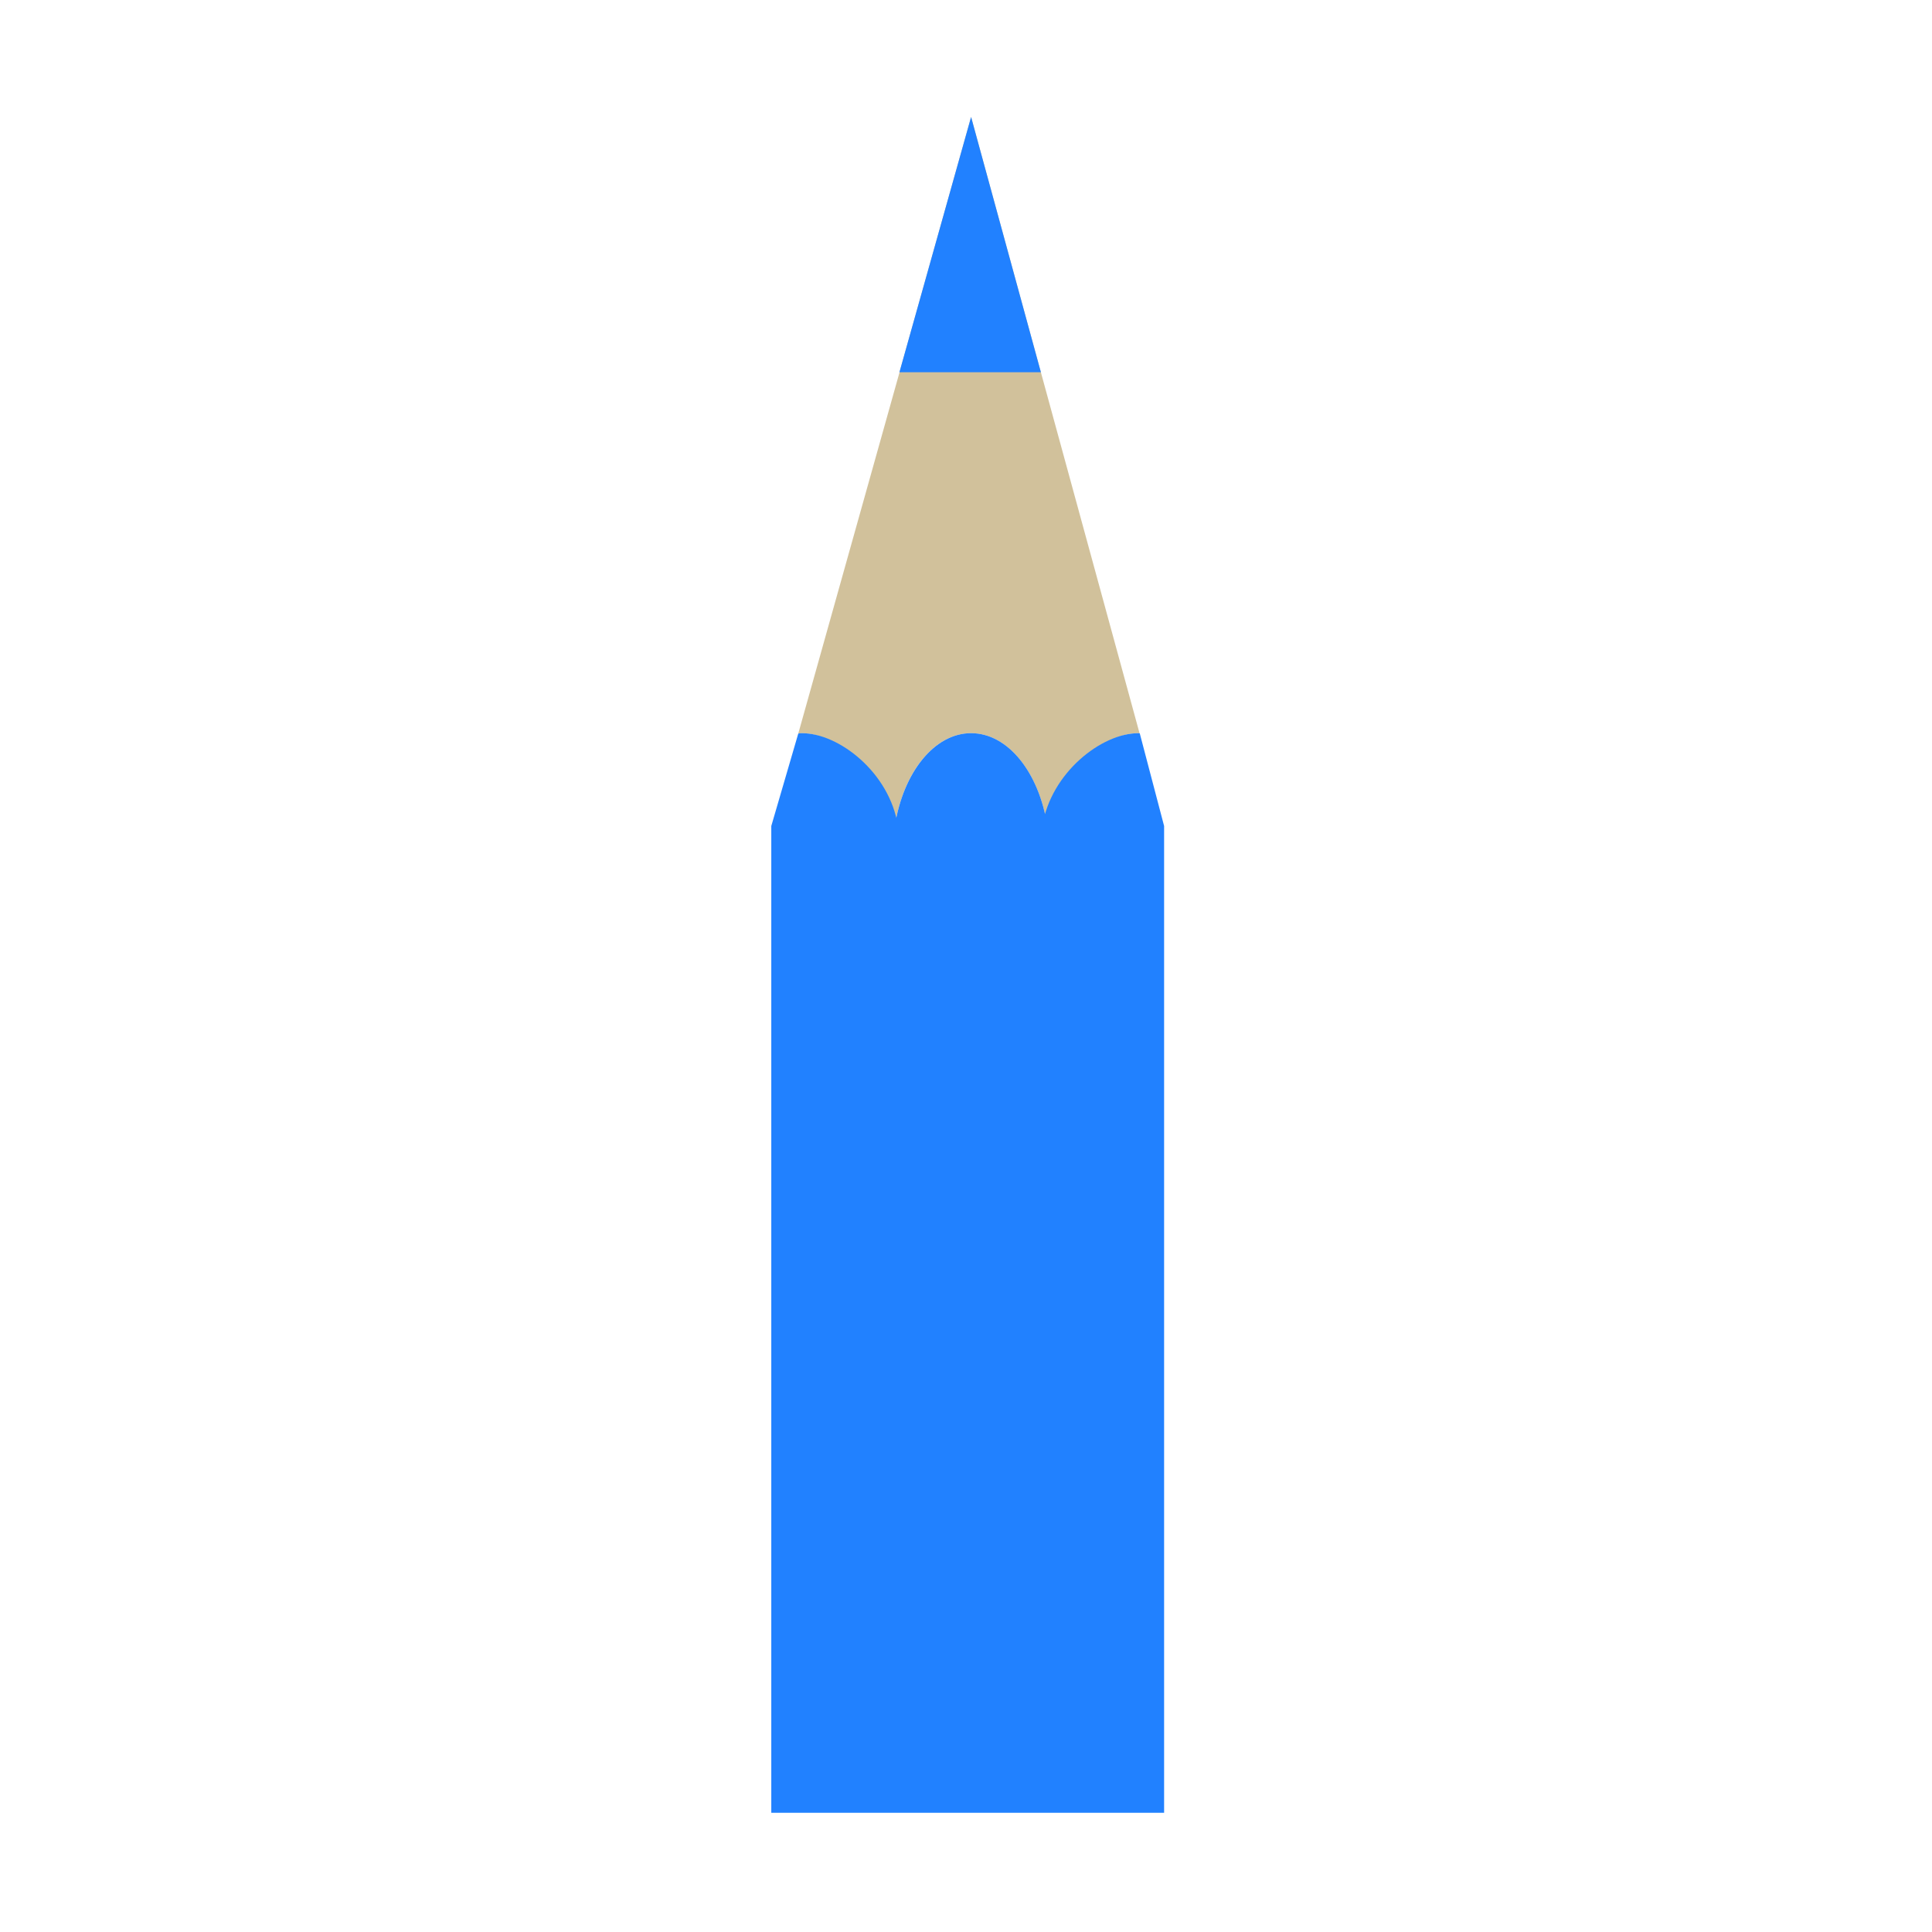 <?xml version="1.0" encoding="utf-8"?>
<!-- Generator: Adobe Illustrator 19.0.0, SVG Export Plug-In . SVG Version: 6.00 Build 0)  -->
<svg version="1.1" id="图层_1" xmlns="http://www.w3.org/2000/svg" xmlns:xlink="http://www.w3.org/1999/xlink" x="0px" y="0px"
	 viewBox="0 0 1024 1024" style="enable-background:new 0 0 1024 1024;" xml:space="preserve">
<style type="text/css">
	.st0{fill:#D1C19B;}
	.st1{fill:#2181FF;}
</style>
<g id="XMLID_10_">
	<path id="XMLID_21_" class="st0" d="M465.5,437.7h8.8c4.4-28.2,20.8-49.1,40.4-49.1c19.6,0,36,21,40.4,49.1h7.8
		c4.4-28.2,20.8-49.1,40.4-49.1c0.3,0,0.5,0.1,0.7,0.1L514.7,62l-91.6,326.8c0.6,0,1.3-0.2,1.9-0.2
		C444.6,388.6,461.1,409.6,465.5,437.7z"/>
	<path id="XMLID_20_" class="st1" d="M604.1,388.7c-0.3,0-0.5-0.1-0.7-0.1c-19.6,0-46.4,21-50.9,49.1h2.6
		c-4.4-28.2-20.8-49.1-40.4-49.1c-19.6,0-36,21-40.4,49.1h1.6c-4.4-28.2-31.2-49.1-50.9-49.1c-0.7,0-1.3,0.1-1.9,0.2l-14.3,49v523
		H617v-523L604.1,388.7z"/>
	<polygon id="XMLID_13_" class="st1" points="476.7,197.3 514.7,62 551.7,197.3 	"/>
</g>
</svg>
